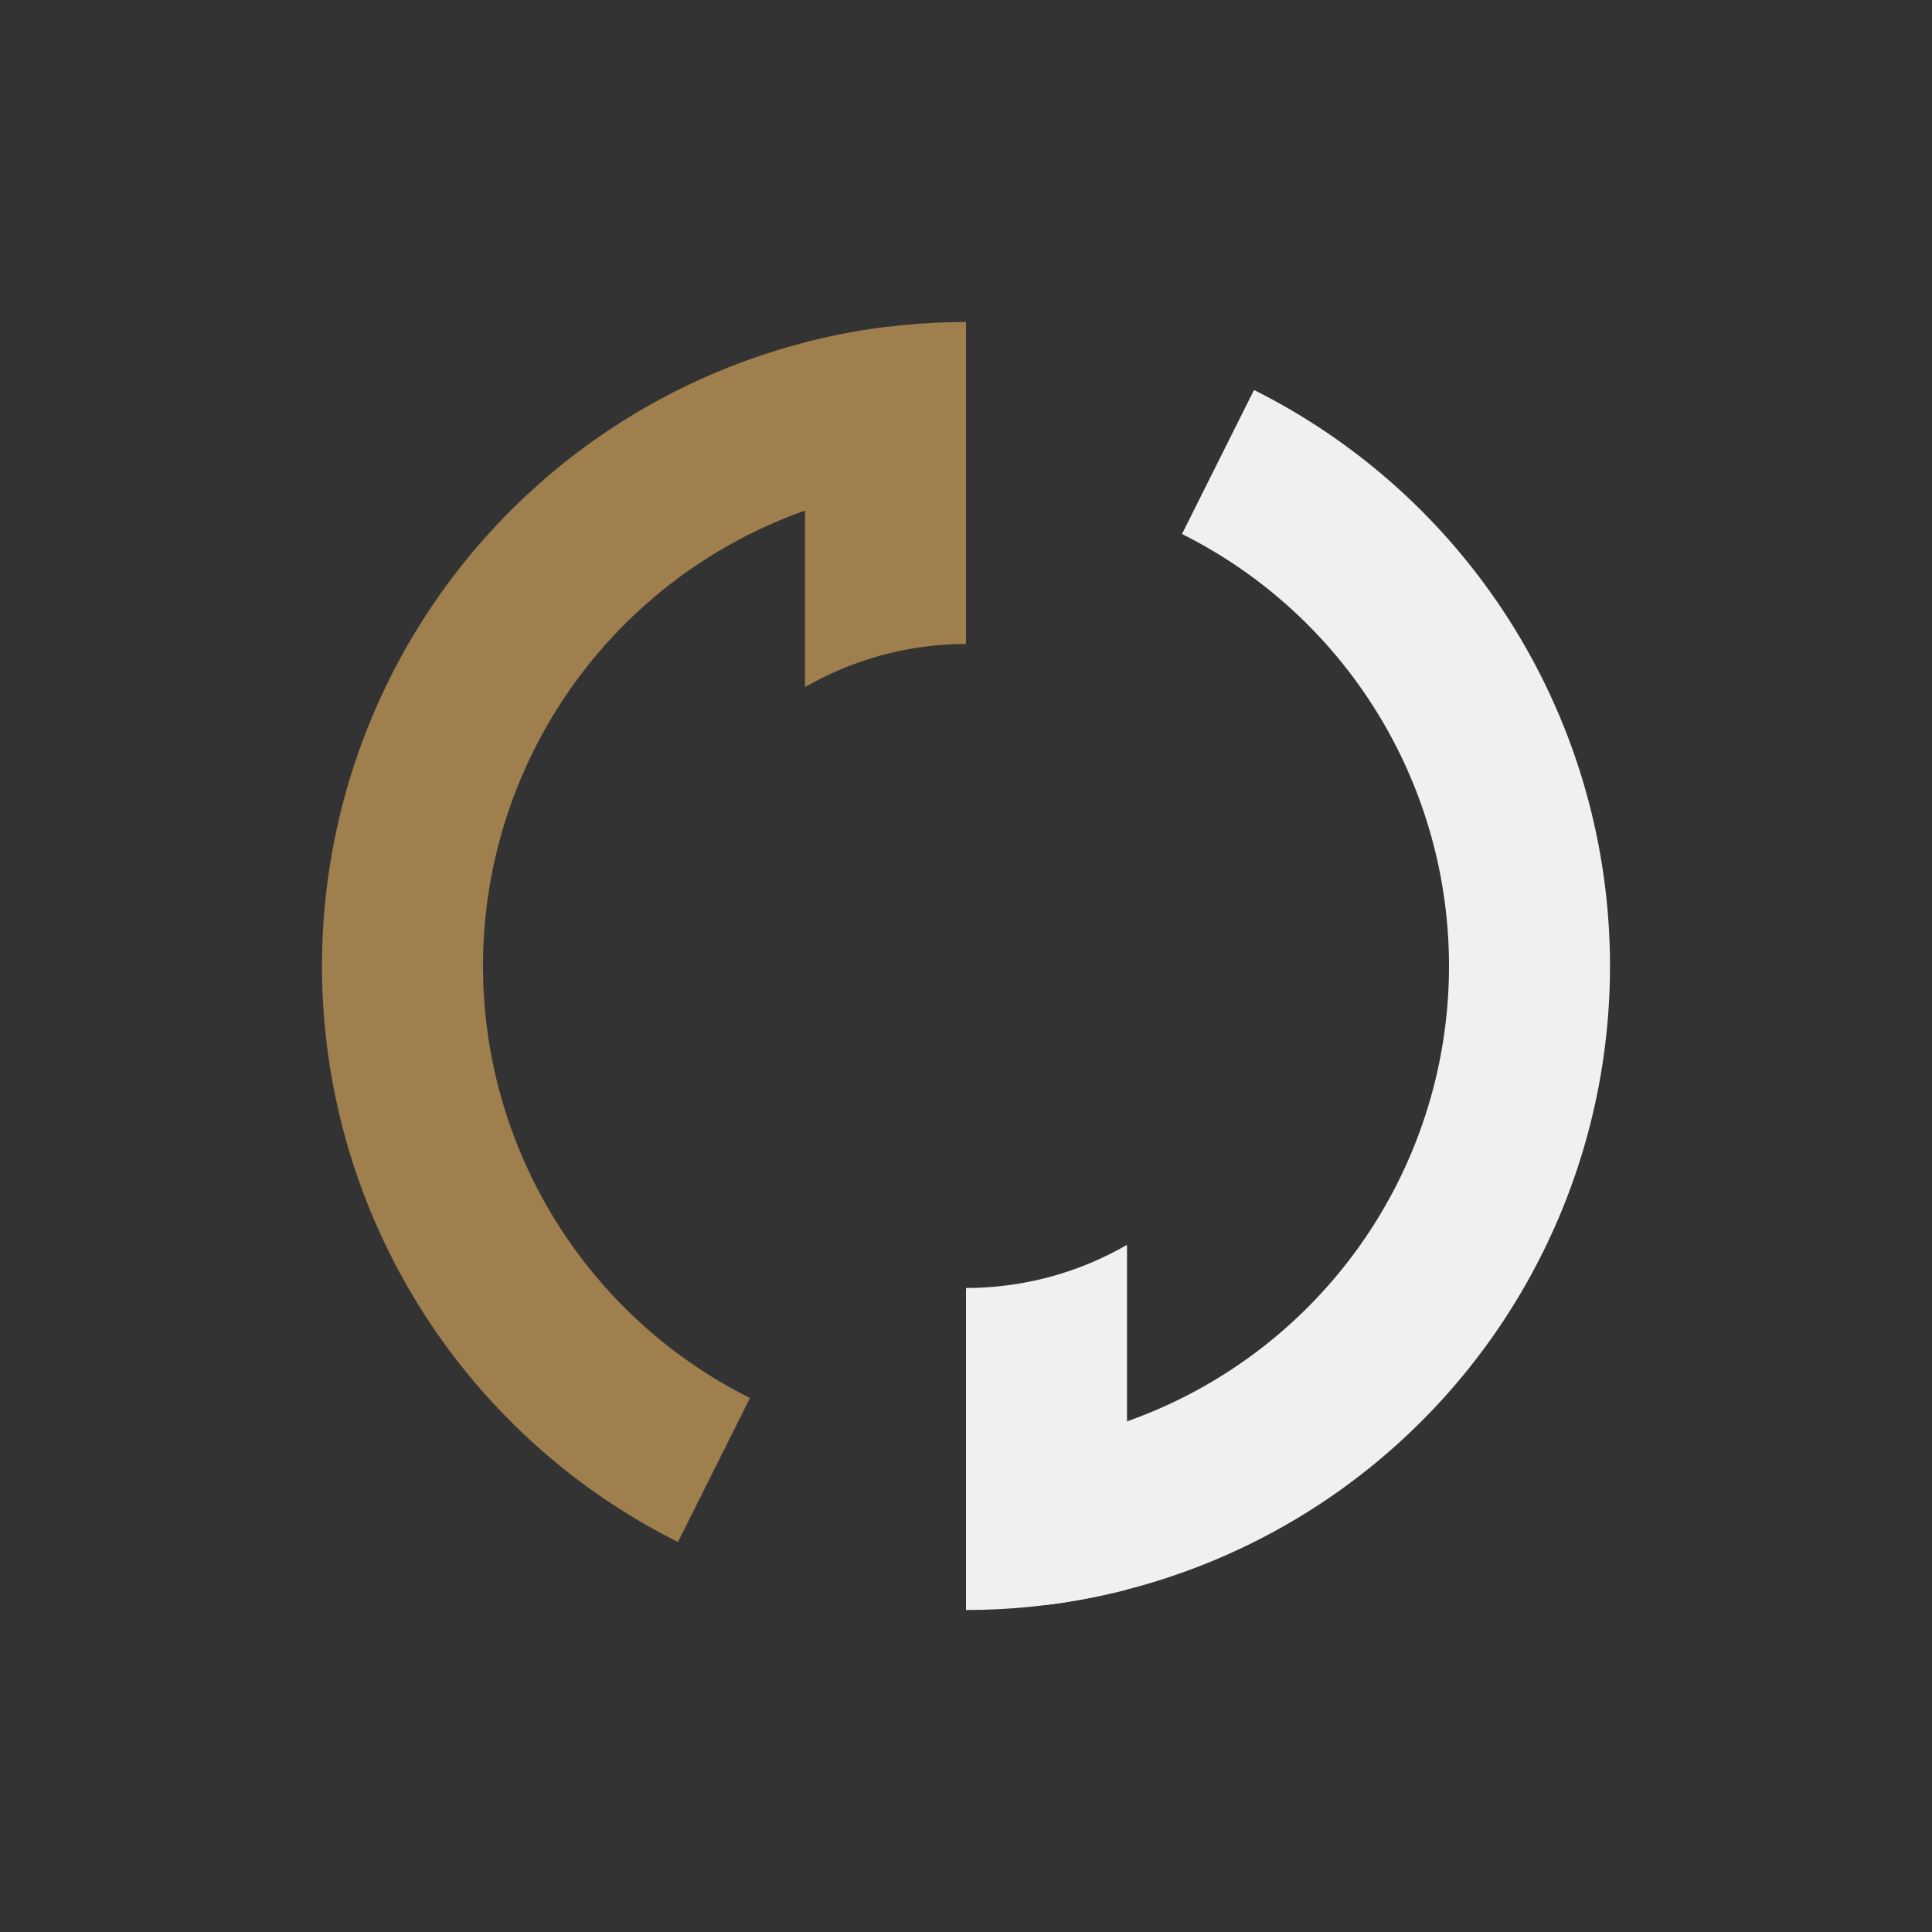 <svg id="Elements" xmlns="http://www.w3.org/2000/svg" xmlns:xlink="http://www.w3.org/1999/xlink" viewBox="0 0 48 48">
  <rect x="0" y="0" width="48" height="48" fill="#333333" stroke="none"/>
  <defs>
    <style>
      .cls-1 {
        fill: none;
      }

      .cls-2 {
        clip-path: url(#clip-path);
      }

      .cls-3 {
        fill: #9e7f4d;
      }

      .cls-4 {
        clip-path: url(#clip-path-2);
      }

      .cls-5 {
        fill: #f0f0f0;
      }

      .cls-6 {
        clip-path: url(#clip-path-3);
      }
    </style>
    <clipPath id="clip-path">
      <polygon id="SVGID" class="cls-1" points="22 22 22 8 8 8 8 40 16 40 24 24 22 22"/>
    </clipPath>
    <clipPath id="clip-path-2">
      <polygon id="SVGID-2" data-name="SVGID" class="cls-1" points="24 24 26 26 26 40 40 40 40 8 32 8 24 24"/>
    </clipPath>
    <clipPath id="clip-path-3">
      <path class="cls-1" d="M24,8A16,16,0,1,0,40,24,16,16,0,0,0,24,8Zm0,24a8,8,0,1,1,8-8A8,8,0,0,1,24,32Z"/>
    </clipPath>
  </defs>
  <g id="Color">
    <g id="Ideograph">
      <g>
        <g class="cls-2">
          <path class="cls-3" d="M24,12A12,12,0,1,1,12,24,12,12,0,0,1,24,12m0-4A16,16,0,1,0,40,24,16,16,0,0,0,24,8Z"/>
        </g>
        <g class="cls-4">
          <path class="cls-5" d="M24,12A12,12,0,1,1,12,24,12,12,0,0,1,24,12m0-4A16,16,0,1,0,40,24,16,16,0,0,0,24,8Z"/>
        </g>
        <g class="cls-6">
          <g>
            <rect class="cls-5" x="24" y="26" width="4" height="14"/>
            <rect class="cls-3" x="20" y="8" width="4" height="14"/>
          </g>
        </g>
      </g>
    </g>
  </g>
</svg>
